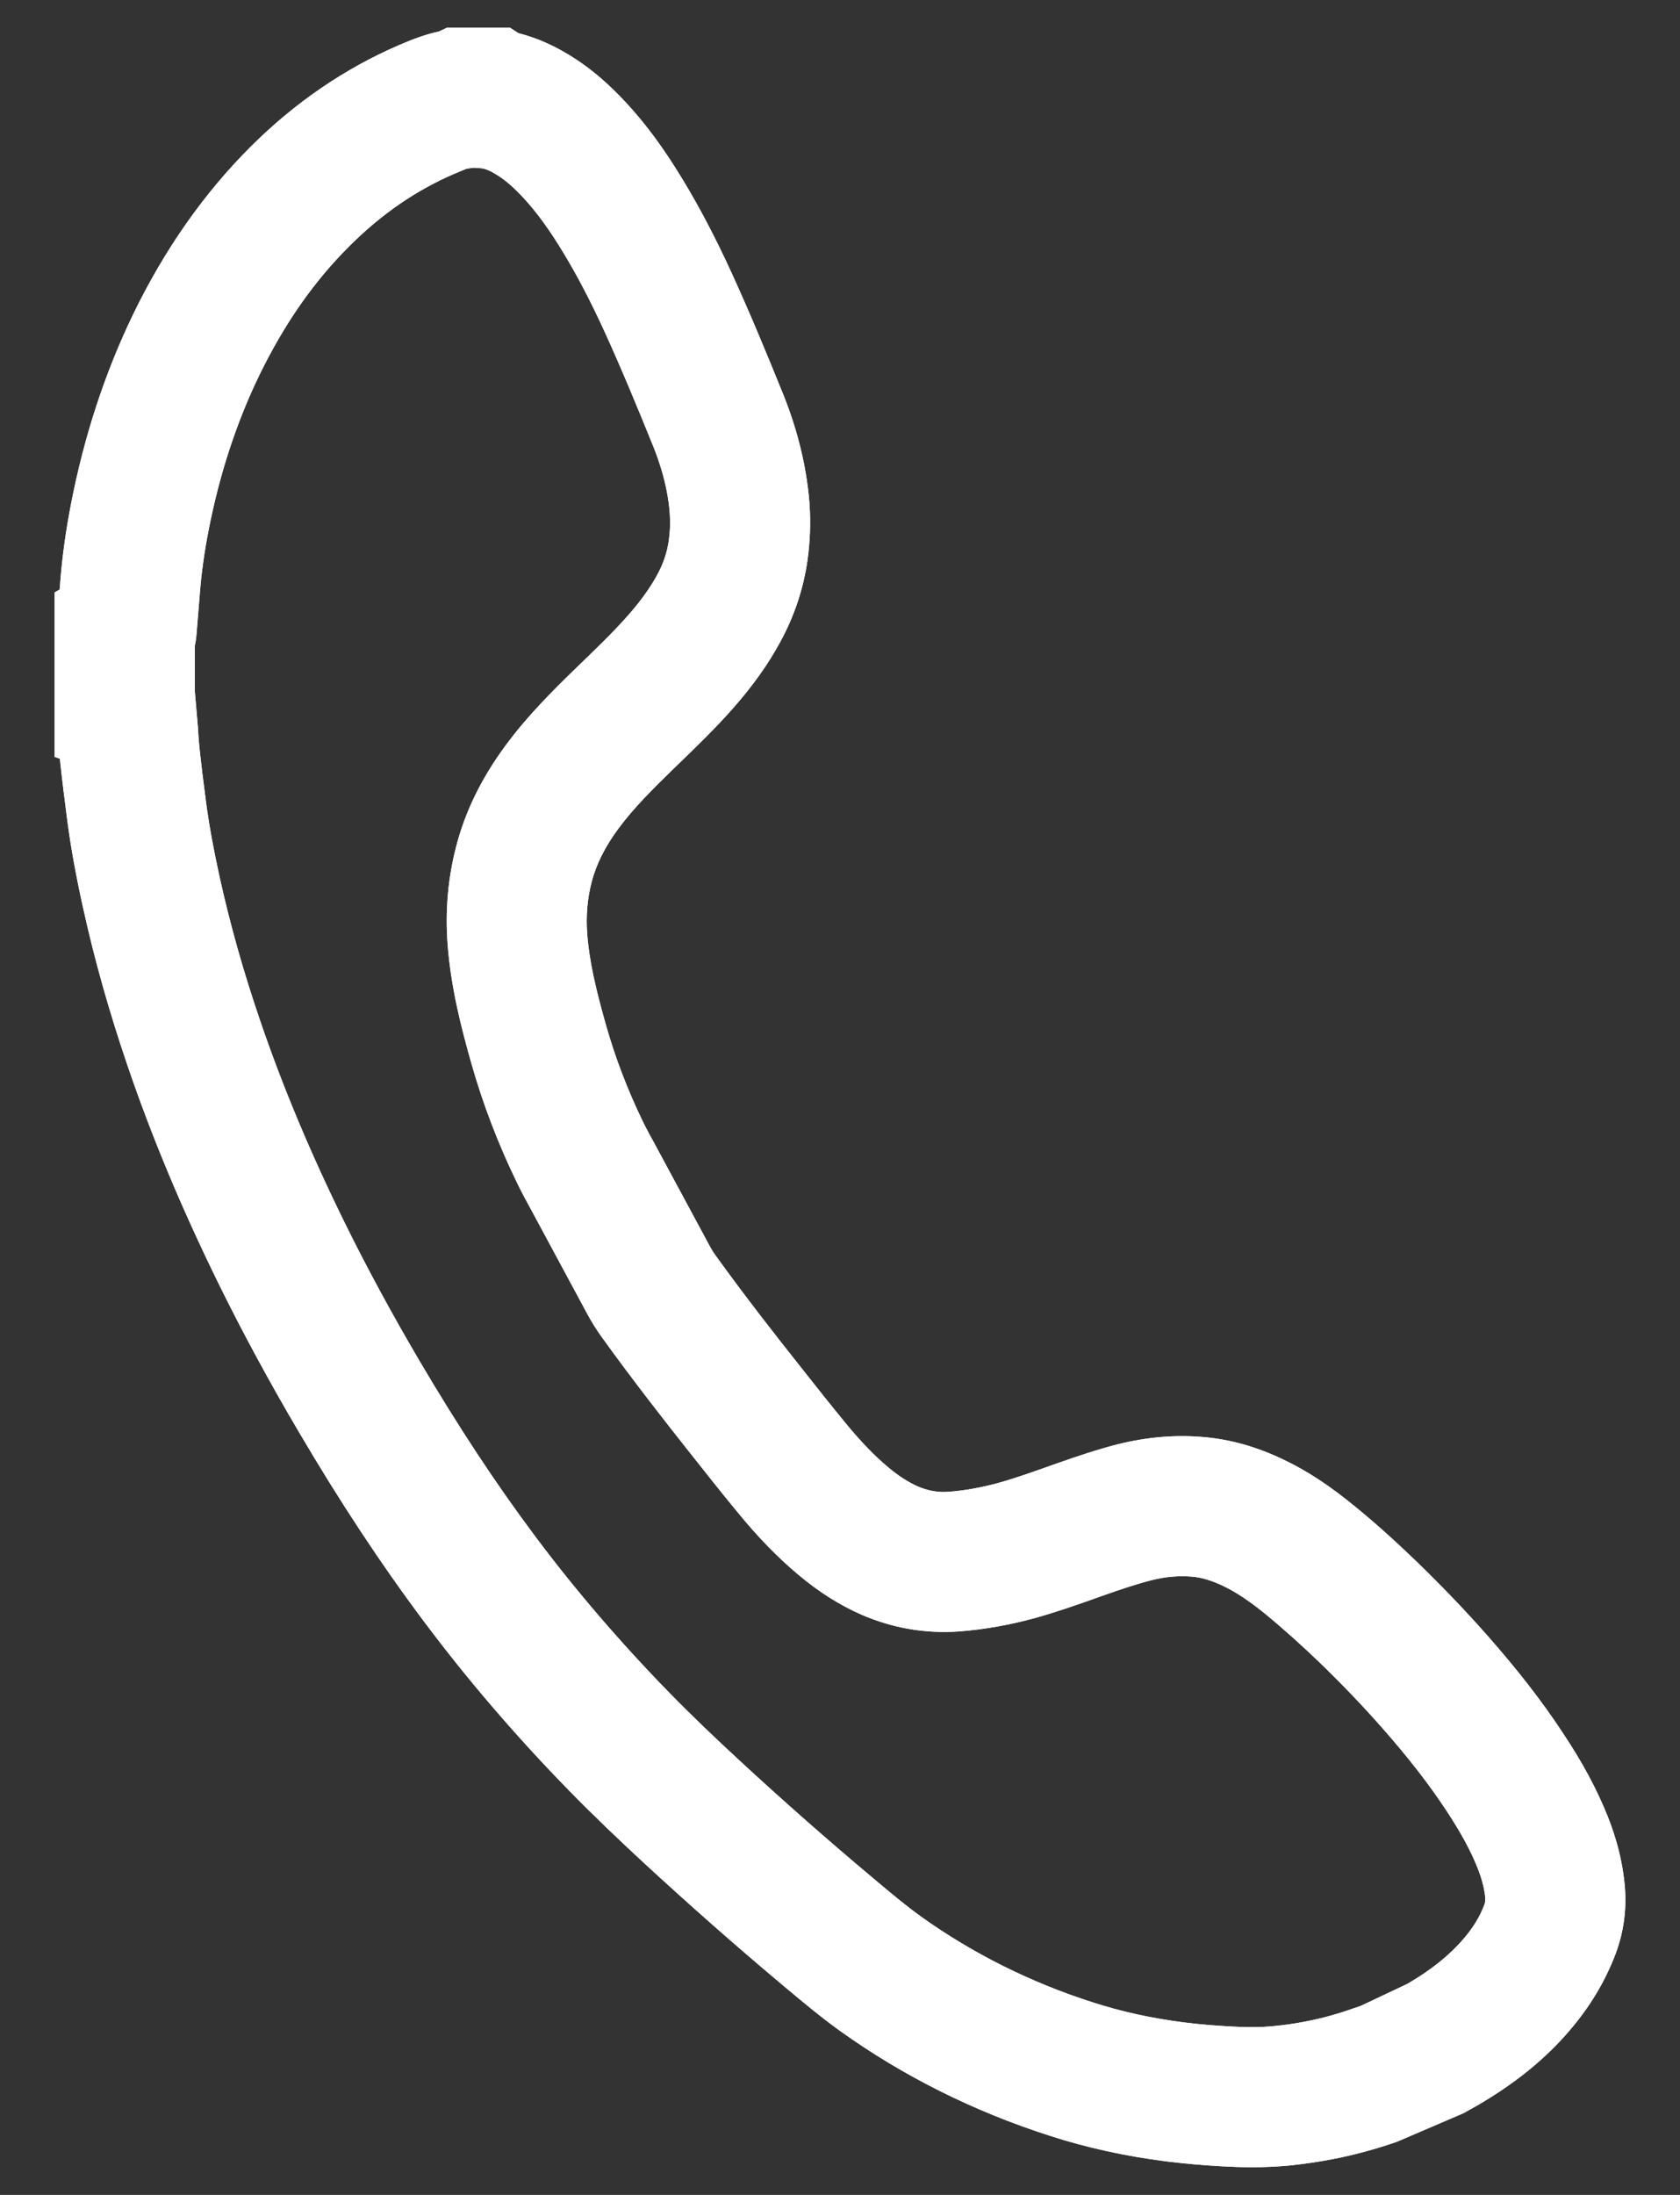 <?xml version="1.0" encoding="utf-8"?>
<!-- Generator: Adobe Illustrator 16.0.4, SVG Export Plug-In . SVG Version: 6.00 Build 0)  -->
<!DOCTYPE svg PUBLIC "-//W3C//DTD SVG 1.1//EN" "http://www.w3.org/Graphics/SVG/1.1/DTD/svg11.dtd">
<svg version="1.1" id="Ebene_1" xmlns="http://www.w3.org/2000/svg" xmlns:xlink="http://www.w3.org/1999/xlink" x="0px" y="0px"
	 width="36px" height="47px" viewBox="6.714 0.601 36 47" enable-background="new 6.714 0.601 36 47" xml:space="preserve">
<rect x="6.714" y="0.601" width="36" height="47" fill="#333333" stroke="none"/>
<g id="Ebene_1_1_" display="none">
	
		<polygon display="inline" fill="#FFFFFF" stroke="#000000" stroke-width="2" stroke-linecap="round" stroke-linejoin="round" points="
		24.537,28.873 29.814,38.83 39.999,38.83 24.537,9.706 9.098,38.83 20.258,38.83 	"/>
	
		<polyline display="inline" fill="#FFFFFF" stroke="#000000" stroke-width="2" stroke-linecap="round" stroke-linejoin="round" points="
		20.948,4.13 24.551,10.916 28.148,4.13 	"/>
</g>
<g id="Ebene_2" display="none">
	<g display="inline">
		<g>
			<polygon fill="#FFFFFF" stroke="#000000" stroke-width="4" stroke-linecap="round" stroke-linejoin="round" points="
				33.84,18.324 28.754,27.938 23.568,18.142 19.242,10.182 5.325,35.818 21.223,35.818 29.889,35.818 33.176,35.818 44.909,35.818 
							"/>
		</g>
		<polygon points="23.934,20.105 19.207,22.375 14.479,20.105 19.212,11.474 		"/>
	</g>
</g>
<g id="Ebene_3" display="none">
	<g display="inline">
		<path fill="none" stroke="#000000" stroke-width="3" stroke-linecap="round" stroke-linejoin="round" d="M40.25,12.398
			c-10.089-9.371-20.177,9.371-30.266,0c0,6.007,0,12.014,0,18.021c10.088,9.371,20.177-9.371,30.266,0
			C40.25,24.412,40.25,18.405,40.25,12.398z"/>
	</g>
</g>
<g id="Ebene_12" display="none">
	
		<rect x="7" y="11.45" display="inline" fill="none" stroke="#000000" stroke-width="4" stroke-linecap="round" stroke-linejoin="round" width="36.834" height="25.767"/>
	
		<polyline display="inline" fill="none" stroke="#000000" stroke-width="3" stroke-linecap="round" stroke-linejoin="round" points="
		43.834,11.45 25.417,29.866 7,11.449 	"/>
</g>
<g id="Ebene_3_Kopie" display="none">
	<g display="inline">
		<path fill="none" stroke="#000000" stroke-width="3" stroke-linecap="round" stroke-linejoin="round" d="M40.25,12.398
			c-10.089-9.371-20.177,9.371-30.266,0c0,6.007,0,12.014,0,18.021c10.088,9.371,20.177-9.371,30.266,0
			C40.25,24.412,40.25,18.405,40.25,12.398z"/>
	</g>
	
		<line display="inline" fill="none" stroke="#000000" stroke-width="4" stroke-linecap="round" stroke-linejoin="round" x1="9.984" y1="12.398" x2="9.984" y2="41.499"/>
</g>
<g id="Ebene_14_Kopie">
	<g id="y7DEnv_2_">
		<g>
			<g>
				<path fill="#FFFFFF" d="M33.542,47.008c-0.21,0-0.421-0.008-0.631-0.019c-0.396-0.021-0.795-0.056-1.188-0.104
					c-0.886-0.111-1.731-0.297-2.517-0.552c-1.619-0.519-3.133-1.272-4.492-2.245c-0.402-0.289-0.78-0.604-1.156-0.919l-0.105-0.088
					c-0.977-0.819-1.959-1.685-2.919-2.569c-0.551-0.509-1.094-1.027-1.618-1.562c-1.141-1.166-2.194-2.394-3.13-3.646
					c-0.914-1.222-1.788-2.546-2.672-4.048c-0.623-1.057-1.194-2.11-1.698-3.133c-0.804-1.633-1.453-3.184-1.982-4.742
					c-0.384-1.129-0.7-2.252-0.939-3.338c-0.152-0.685-0.262-1.292-0.337-1.857c-0.056-0.427-0.109-0.853-0.155-1.279
					c-0.002-0.02-0.004-0.04-0.006-0.06L7.885,16.81v-3.524l0.107-0.062l0.028-0.338c0.051-0.561,0.139-1.137,0.27-1.762
					c0.302-1.446,0.774-2.806,1.401-4.042c0.695-1.369,1.565-2.555,2.585-3.525c0.954-0.908,2.03-1.606,3.199-2.078
					c0.174-0.07,0.392-0.149,0.644-0.203l0.173-0.082h1.352l0.175,0.116c0.428,0.109,0.827,0.292,1.231,0.557
					c0.366,0.239,0.716,0.542,1.071,0.923c0.432,0.464,0.827,1.001,1.242,1.689c0.348,0.577,0.681,1.211,1.016,1.94
					c0.399,0.87,0.764,1.751,1.122,2.637c0.195,0.483,0.343,0.98,0.443,1.479c0.058,0.302,0.1,0.594,0.118,0.89
					c0.025,0.374,0.011,0.771-0.044,1.166c-0.085,0.608-0.281,1.197-0.581,1.749c-0.264,0.488-0.604,0.965-1.04,1.455
					c-0.36,0.405-0.748,0.782-1.137,1.158l-0.132,0.127c-0.426,0.414-0.836,0.823-1.159,1.259c-0.291,0.392-0.479,0.769-0.578,1.152
					c-0.092,0.359-0.123,0.722-0.094,1.111c0.047,0.611,0.197,1.229,0.408,1.97c0.194,0.681,0.455,1.363,0.776,2.028
					c0.083,0.172,0.174,0.336,0.264,0.5l1.198,2.222c0.027,0.049,0.062,0.104,0.101,0.158c0.629,0.873,1.299,1.729,1.813,2.375
					c0.334,0.425,0.653,0.826,0.981,1.225s0.617,0.697,0.914,0.945c0.221,0.184,0.424,0.314,0.626,0.404
					c0.185,0.079,0.37,0.12,0.558,0.12l0.102-0.004c0.352-0.026,0.71-0.092,1.07-0.19c0.396-0.111,0.785-0.252,1.175-0.39
					l0.096-0.034c0.429-0.15,0.853-0.293,1.288-0.404c0.621-0.154,1.229-0.207,1.836-0.154c0.574,0.049,1.135,0.206,1.713,0.482
					c0.502,0.238,0.986,0.556,1.523,0.996c0.418,0.34,0.84,0.717,1.328,1.186c0.531,0.514,1.039,1.043,1.51,1.576
					c0.646,0.732,1.178,1.414,1.619,2.085c0.433,0.649,0.74,1.225,0.972,1.806c0.19,0.482,0.306,0.938,0.354,1.395
					c0.059,0.529-0.004,1.05-0.188,1.539c-0.221,0.584-0.548,1.129-0.975,1.629c-0.526,0.619-1.178,1.147-1.991,1.619l-0.292,0.164
					l-1.426,0.612c-0.453,0.157-0.909,0.281-1.355,0.368c-0.318,0.062-0.641,0.109-0.966,0.143
					C34.07,46.996,33.807,47.008,33.542,47.008z M10.885,15.362l0.071,0.824c0.008,0.133,0.015,0.266,0.029,0.399
					c0.043,0.407,0.093,0.808,0.146,1.208c0.063,0.476,0.159,1,0.292,1.602c0.216,0.98,0.502,1.996,0.851,3.02
					c0.487,1.434,1.087,2.868,1.833,4.382c0.47,0.954,1.006,1.942,1.592,2.938c0.828,1.406,1.642,2.641,2.489,3.772
					c0.857,1.146,1.824,2.271,2.873,3.345c0.488,0.5,0.994,0.98,1.508,1.455c0.925,0.854,1.871,1.687,2.811,2.475l0.106,0.089
					c0.319,0.267,0.636,0.535,0.975,0.778c1.104,0.787,2.338,1.403,3.667,1.828c0.61,0.198,1.272,0.344,1.974,0.432
					c0.324,0.042,0.649,0.066,0.975,0.085c0.314,0.018,0.629,0.024,0.941-0.009c0.241-0.023,0.471-0.058,0.7-0.103
					c0.329-0.063,0.671-0.159,1.017-0.282l0.134-0.045l1-0.472c0.509-0.295,0.905-0.613,1.21-0.969
					c0.204-0.239,0.352-0.479,0.445-0.734c0.012-0.028,0.023-0.077,0.015-0.165c-0.021-0.188-0.072-0.388-0.161-0.611
					c-0.15-0.379-0.368-0.778-0.684-1.254c-0.365-0.554-0.812-1.127-1.367-1.756c-0.418-0.474-0.868-0.943-1.34-1.398
					c-0.369-0.354-0.75-0.699-1.146-1.025c-0.348-0.284-0.64-0.479-0.918-0.611c-0.245-0.117-0.465-0.183-0.672-0.199
					c-0.284-0.023-0.562,0.002-0.852,0.074c-0.34,0.086-0.681,0.203-1.021,0.322l-0.092,0.033c-0.454,0.161-0.909,0.322-1.376,0.453
					c-0.551,0.152-1.102,0.25-1.645,0.292c-0.709,0.05-1.414-0.066-2.089-0.358c-0.472-0.208-0.91-0.484-1.348-0.851
					c-0.438-0.365-0.867-0.804-1.308-1.343c-0.339-0.41-0.671-0.83-1.003-1.25c-0.546-0.688-1.245-1.58-1.91-2.504
					c-0.11-0.152-0.21-0.312-0.299-0.476l-1.192-2.211c-0.117-0.212-0.233-0.426-0.338-0.646c-0.395-0.816-0.718-1.663-0.958-2.508
					c-0.226-0.791-0.444-1.649-0.514-2.563c-0.054-0.711,0.006-1.413,0.18-2.086c0.197-0.766,0.548-1.482,1.073-2.19
					c0.456-0.615,0.981-1.14,1.48-1.625l0.136-0.131c0.335-0.324,0.67-0.646,0.979-0.994c0.279-0.314,0.49-0.606,0.645-0.892
					c0.131-0.241,0.211-0.48,0.247-0.735c0.027-0.192,0.034-0.375,0.021-0.558c-0.011-0.18-0.036-0.343-0.067-0.505
					c-0.061-0.306-0.157-0.624-0.281-0.934c-0.34-0.84-0.687-1.68-1.065-2.506c-0.287-0.624-0.568-1.161-0.858-1.641
					c-0.306-0.507-0.583-0.887-0.872-1.198c-0.19-0.204-0.354-0.348-0.516-0.455c-0.157-0.103-0.279-0.159-0.374-0.171l-0.169-0.012
					l-0.149,0.02c-0.022,0.007-0.07,0.029-0.119,0.049c-0.826,0.333-1.562,0.813-2.251,1.468c-0.783,0.745-1.43,1.632-1.978,2.71
					c-0.508,1-0.892,2.11-1.14,3.297c-0.107,0.511-0.179,0.976-0.219,1.42l-0.084,1.021c-0.007,0.091-0.02,0.177-0.038,0.258v0.926
					H10.885z"/>
			</g>
		</g>
	</g>
</g>
<g id="Ebene_5_Kopie" display="none">
	
		<rect x="8" y="7.5" display="inline" stroke="#000000" stroke-width="4" stroke-linejoin="round" stroke-miterlimit="10" width="34.25" height="34.25"/>
	<path display="inline" fill="#FFFFFF" d="M24.756,12.21c-0.033,1.316-0.065,2.629-0.099,3.95c-0.056,0-0.1,0-0.145,0
		c-0.85-0.003-1.699-0.007-2.548-0.01c-0.266-0.001-0.529,0.018-0.788,0.086c-0.435,0.116-0.724,0.381-0.844,0.821
		c-0.02,0.071-0.039,0.144-0.046,0.218c-0.021,0.215-0.046,0.43-0.047,0.646c-0.005,0.989-0.002,1.977-0.002,2.965
		c0,0.029,0,0.058,0,0.097c0.222,0.012,0.437,0.003,0.652,0.005c0.212,0.001,0.425,0,0.639,0c0.216,0,0.433,0,0.649,0
		c0.217,0,0.434,0,0.649,0c0.217,0,0.434,0,0.65,0c0.213,0,0.426,0,0.64,0c0.215,0,0.432,0,0.661,0
		c-0.063,1.416-0.133,2.823-0.198,4.239c-1.45,0-2.889,0-4.337,0c0,3.871,0,7.732,0,11.591c-0.076,0.023-4.285,0.033-4.484,0.012
		c-0.001-0.428,0-0.855-0.001-1.283c0-0.43,0-0.859,0-1.289c0-0.429,0-0.857,0-1.288c0-0.43,0-0.858,0-1.288
		c0-0.431,0-0.858,0-1.289s0-0.858,0-1.289c0-0.429,0-0.858,0-1.289c0-0.43,0-0.857,0-1.287s0-0.857,0-1.297
		c-1.025,0-2.041,0-3.062,0c0-1.417,0-2.823,0-4.24c1.019,0,2.035,0,3.062,0c0-0.047,0-0.085,0-0.123c0-1.118,0.002-2.235,0-3.352
		c0-0.723,0.099-1.43,0.355-2.108c0.505-1.339,1.43-2.273,2.74-2.834c0.525-0.225,1.074-0.363,1.639-0.446
		c0.645-0.096,1.293-0.106,1.943-0.081c0.461,0.019,0.922,0.039,1.384,0.067c0.282,0.017,0.565,0.05,0.848,0.078
		C24.694,12.193,24.723,12.202,24.756,12.21z"/>
</g>
<g id="Ebene_5_Kopie_Kopie" display="none">
	
		<rect x="8" y="7.5" display="inline" stroke="#000000" stroke-width="4" stroke-linejoin="round" stroke-miterlimit="10" width="34.25" height="34.25"/>
	<g id="_x34_q5BdL_1_" display="inline">
		<g>
			<path fill="#FFFFFF" d="M28.238,36.844c-2.135,0-4.271,0-6.406,0c-0.278-0.035-0.557-0.072-0.835-0.109
				c-1.103-0.148-2.122-0.527-3.062-1.119c-0.905-0.57-1.676-1.289-2.331-2.135c-0.635-0.819-1.093-1.729-1.376-2.725
				c-0.231-0.812-0.309-1.646-0.309-2.488c0-3.664,0-7.326,0-10.989c0-0.12,0.002-0.24,0.01-0.359
				c0.068-1.145,0.83-2.125,1.917-2.466c0.17-0.053,0.344-0.093,0.516-0.14c0.24,0,0.48,0,0.721,0
				c0.051,0.015,0.102,0.033,0.153,0.043c1.312,0.251,2.276,1.378,2.291,2.714c0.015,1.308,0.005,2.615,0.005,3.922
				c0,0.07,0,0.141,0,0.229c0.096,0,0.173,0,0.249,0c2.525,0,5.05,0.005,7.574-0.003c0.904-0.003,1.621,0.348,2.184,1.048
				c0.604,0.752,0.691,2.011,0.193,2.829c-0.543,0.893-1.325,1.347-2.381,1.343c-2.513-0.008-5.024-0.002-7.539-0.002
				c-0.048,0-0.096,0.002-0.144,0c-0.097-0.008-0.141,0.024-0.14,0.131c0.006,0.689-0.024,1.382,0.017,2.068
				c0.064,1.051,0.618,1.801,1.534,2.291c0.407,0.219,0.849,0.281,1.305,0.282c1.883,0.004,3.768-0.007,5.648,0.022
				c1.076,0.018,1.857,0.596,2.344,1.516c0.729,1.379,0.15,3.093-1.245,3.79C28.854,36.677,28.537,36.743,28.238,36.844z"/>
		</g>
	</g>
</g>
<g id="Ebene_14">
	<g id="y7DEnv_1_">
		<g>
			<g>
				<path fill="#FFFFFF" d="M33.542,47.008c-0.21,0-0.421-0.008-0.631-0.019c-0.396-0.021-0.795-0.056-1.188-0.104
					c-0.886-0.111-1.731-0.297-2.517-0.552c-1.619-0.519-3.133-1.272-4.492-2.245c-0.402-0.289-0.78-0.604-1.156-0.919l-0.105-0.088
					c-0.977-0.819-1.959-1.685-2.919-2.569c-0.551-0.509-1.094-1.027-1.618-1.562c-1.141-1.166-2.194-2.394-3.13-3.646
					c-0.914-1.222-1.788-2.546-2.672-4.048c-0.623-1.057-1.194-2.11-1.698-3.133c-0.804-1.633-1.453-3.184-1.982-4.742
					c-0.384-1.129-0.7-2.252-0.939-3.338c-0.152-0.685-0.262-1.292-0.337-1.857c-0.056-0.427-0.109-0.853-0.155-1.279
					c-0.002-0.02-0.004-0.04-0.006-0.06L7.885,16.81v-3.524l0.107-0.062l0.028-0.338c0.051-0.561,0.139-1.137,0.27-1.762
					c0.302-1.446,0.774-2.806,1.401-4.042c0.695-1.369,1.565-2.555,2.585-3.525c0.954-0.908,2.03-1.606,3.199-2.078
					c0.174-0.07,0.392-0.149,0.644-0.203l0.173-0.082h1.352l0.175,0.116c0.428,0.109,0.827,0.292,1.231,0.557
					c0.366,0.239,0.716,0.542,1.071,0.923c0.432,0.464,0.827,1.001,1.242,1.689c0.348,0.577,0.681,1.211,1.016,1.94
					c0.399,0.87,0.764,1.751,1.122,2.637c0.195,0.483,0.343,0.98,0.443,1.479c0.058,0.302,0.1,0.594,0.118,0.89
					c0.025,0.374,0.011,0.771-0.044,1.166c-0.085,0.608-0.281,1.197-0.581,1.749c-0.264,0.488-0.604,0.965-1.04,1.455
					c-0.36,0.405-0.748,0.782-1.137,1.158l-0.132,0.127c-0.426,0.414-0.836,0.823-1.159,1.259c-0.291,0.392-0.479,0.769-0.578,1.152
					c-0.092,0.359-0.123,0.722-0.094,1.111c0.047,0.611,0.197,1.229,0.408,1.97c0.194,0.681,0.455,1.363,0.776,2.028
					c0.083,0.172,0.174,0.336,0.264,0.5l1.198,2.222c0.027,0.049,0.062,0.104,0.101,0.158c0.629,0.873,1.299,1.729,1.813,2.375
					c0.334,0.425,0.653,0.826,0.981,1.225s0.617,0.697,0.914,0.945c0.221,0.184,0.424,0.314,0.626,0.404
					c0.185,0.079,0.37,0.12,0.558,0.12l0.102-0.004c0.352-0.026,0.71-0.092,1.07-0.19c0.396-0.111,0.785-0.252,1.175-0.39
					l0.096-0.034c0.429-0.15,0.853-0.293,1.288-0.404c0.621-0.154,1.229-0.207,1.836-0.154c0.574,0.049,1.135,0.206,1.713,0.482
					c0.502,0.238,0.986,0.556,1.523,0.996c0.418,0.34,0.84,0.717,1.328,1.186c0.531,0.514,1.039,1.043,1.51,1.576
					c0.646,0.732,1.178,1.414,1.619,2.085c0.433,0.649,0.74,1.225,0.972,1.806c0.19,0.482,0.306,0.938,0.354,1.395
					c0.059,0.529-0.004,1.05-0.188,1.539c-0.221,0.584-0.548,1.129-0.975,1.629c-0.526,0.619-1.178,1.147-1.991,1.619l-0.292,0.164
					l-1.426,0.612c-0.453,0.157-0.909,0.281-1.355,0.368c-0.318,0.062-0.641,0.109-0.966,0.143
					C34.07,46.996,33.807,47.008,33.542,47.008z M10.885,15.362l0.071,0.824c0.008,0.133,0.015,0.266,0.029,0.399
					c0.043,0.407,0.093,0.808,0.146,1.208c0.063,0.476,0.159,1,0.292,1.602c0.216,0.98,0.502,1.996,0.851,3.02
					c0.487,1.434,1.087,2.868,1.833,4.382c0.47,0.954,1.006,1.942,1.592,2.938c0.828,1.406,1.642,2.641,2.489,3.772
					c0.857,1.146,1.824,2.271,2.873,3.345c0.488,0.5,0.994,0.98,1.508,1.455c0.925,0.854,1.871,1.687,2.811,2.475l0.106,0.089
					c0.319,0.267,0.636,0.535,0.975,0.778c1.104,0.787,2.338,1.403,3.667,1.828c0.61,0.198,1.272,0.344,1.974,0.432
					c0.324,0.042,0.649,0.066,0.975,0.085c0.314,0.018,0.629,0.024,0.941-0.009c0.241-0.023,0.471-0.058,0.7-0.103
					c0.329-0.063,0.671-0.159,1.017-0.282l0.134-0.045l1-0.472c0.509-0.295,0.905-0.613,1.21-0.969
					c0.204-0.239,0.352-0.479,0.445-0.734c0.012-0.028,0.023-0.077,0.015-0.165c-0.021-0.188-0.072-0.388-0.161-0.611
					c-0.15-0.379-0.368-0.778-0.684-1.254c-0.365-0.554-0.812-1.127-1.367-1.756c-0.418-0.474-0.868-0.943-1.34-1.398
					c-0.369-0.354-0.75-0.699-1.146-1.025c-0.348-0.284-0.64-0.479-0.918-0.611c-0.245-0.117-0.465-0.183-0.672-0.199
					c-0.284-0.023-0.562,0.002-0.852,0.074c-0.34,0.086-0.681,0.203-1.021,0.322l-0.092,0.033c-0.454,0.161-0.909,0.322-1.376,0.453
					c-0.551,0.152-1.102,0.25-1.645,0.292c-0.709,0.05-1.414-0.066-2.089-0.358c-0.472-0.208-0.91-0.484-1.348-0.851
					c-0.438-0.365-0.867-0.804-1.308-1.343c-0.339-0.41-0.671-0.83-1.003-1.25c-0.546-0.688-1.245-1.58-1.91-2.504
					c-0.11-0.152-0.21-0.312-0.299-0.476l-1.192-2.211c-0.117-0.212-0.233-0.426-0.338-0.646c-0.395-0.816-0.718-1.663-0.958-2.508
					c-0.226-0.791-0.444-1.649-0.514-2.563c-0.054-0.711,0.006-1.413,0.18-2.086c0.197-0.766,0.548-1.482,1.073-2.19
					c0.456-0.615,0.981-1.14,1.48-1.625l0.136-0.131c0.335-0.324,0.67-0.646,0.979-0.994c0.279-0.314,0.49-0.606,0.645-0.892
					c0.131-0.241,0.211-0.48,0.247-0.735c0.027-0.192,0.034-0.375,0.021-0.558c-0.011-0.18-0.036-0.343-0.067-0.505
					c-0.061-0.306-0.157-0.624-0.281-0.934c-0.34-0.84-0.687-1.68-1.065-2.506c-0.287-0.624-0.568-1.161-0.858-1.641
					c-0.306-0.507-0.583-0.887-0.872-1.198c-0.19-0.204-0.354-0.348-0.516-0.455c-0.157-0.103-0.279-0.159-0.374-0.171l-0.169-0.012
					l-0.149,0.02c-0.022,0.007-0.07,0.029-0.119,0.049c-0.826,0.333-1.562,0.813-2.251,1.468c-0.783,0.745-1.43,1.632-1.978,2.71
					c-0.508,1-0.892,2.11-1.14,3.297c-0.107,0.511-0.179,0.976-0.219,1.42l-0.084,1.021c-0.007,0.091-0.02,0.177-0.038,0.258v0.926
					H10.885z"/>
			</g>
		</g>
	</g>
</g>
<g id="Ebene_2_Kopie" display="none">
	<g display="inline">
		<path fill="#FFFFFF" d="M30.521,28.872c-0.348,0.653-1.026,1.063-1.769,1.063c-0.739,0-1.421-0.408-1.769-1.063l-4.319-8.158
			l-3.459,1.661l-3.418-1.641L8.687,33.818h32.59l-7.282-11.51L30.521,28.872z"/>
		<path fill="#FFFFFF" d="M46.6,34.749l-11.07-17.494c-0.381-0.603-1.062-0.961-1.768-0.929c-0.713,0.028-1.357,0.433-1.689,1.063
			l-3.319,6.272l-3.428-6.475l-4.326-7.96c-0.35-0.644-1.024-1.045-1.757-1.045l0,0c-0.733,0-1.407,0.401-1.757,1.046L3.567,34.864
			c-0.336,0.62-0.321,1.37,0.039,1.977s1.014,0.978,1.719,0.978h39.584c0.729,0,1.399-0.396,1.752-1.034
			C47.014,36.145,46.988,35.365,46.6,34.749z M8.687,33.818l7.103-13.084l3.418,1.641l3.459-1.661l4.319,8.158
			c0.348,0.655,1.027,1.063,1.769,1.063s1.421-0.41,1.769-1.063l3.473-6.563l7.283,11.509H8.687L8.687,33.818z"/>
	</g>
</g>
<g id="Ebene_12_Kopie" display="none">
	<path display="inline" fill="#FFFFFF" d="M43.834,9.45H7c-1.104,0-2,0.896-2,2v25.767c0,1.104,0.896,2,2,2h36.834
		c1.104,0,2-0.896,2-2V11.45C45.834,10.345,44.938,9.45,43.834,9.45z M39.713,13.45L25.417,27.745L11.122,13.45H39.713z M9,35.217
		V15.57l15.356,15.357c0.293,0.293,0.677,0.439,1.061,0.439s0.769-0.146,1.062-0.439l15.355-15.356v19.646H9z"/>
</g>
<g id="Ebene_3_Kopie_2" display="none">
	<g display="inline">
		<path d="M16.38,34.624c-2.741,0-5.167-1.017-7.417-3.106c-0.305-0.283-0.479-0.682-0.479-1.099V12.398
			c0-0.597,0.354-1.137,0.9-1.375c0.548-0.239,1.184-0.129,1.621,0.276c1.692,1.572,3.4,2.304,5.374,2.304c0,0,0,0,0.001,0
			c2.581,0,5.264-1.247,8.104-2.565c3.012-1.398,6.125-2.845,9.37-2.845c2.74,0,5.166,1.016,7.416,3.106
			c0.307,0.284,0.479,0.682,0.479,1.099v18.021c0,0.597-0.354,1.138-0.899,1.375c-0.547,0.237-1.183,0.132-1.621-0.276
			c-1.691-1.57-3.399-2.304-5.375-2.304c-2.58,0-5.265,1.246-8.104,2.565C22.738,33.178,19.624,34.624,16.38,34.624z M11.484,29.742
			c1.538,1.281,3.107,1.882,4.896,1.882c2.581,0,5.264-1.246,8.105-2.565c3.012-1.397,6.125-2.845,9.369-2.845
			c1.748,0,3.367,0.413,4.896,1.255V13.075c-1.538-1.281-3.107-1.882-4.896-1.882c-2.58,0-5.265,1.246-8.104,2.565
			c-3.011,1.398-6.125,2.844-9.368,2.845H16.38c-1.748,0-3.367-0.413-4.895-1.255L11.484,29.742L11.484,29.742z"/>
	</g>
</g>
<g id="Ebene_3_Kopie_Kopie" display="none">
	<g display="inline">
		<path fill="#FFFFFF" d="M25.748,13.759c-3.011,1.398-6.125,2.844-9.368,2.845h-0.001c-1.56,0-3.013-0.349-4.395-1.018V30.13
			c1.38,1.013,2.801,1.494,4.396,1.494c2.581,0,5.264-1.246,8.105-2.565c3.012-1.397,6.125-2.845,9.369-2.845
			c1.748,0,3.367,0.413,4.896,1.255V13.075c-1.538-1.281-3.107-1.882-4.896-1.882C31.271,11.193,28.589,12.439,25.748,13.759z"/>
		<path fill="#FFFFFF" d="M41.271,11.299c-2.25-2.09-4.676-3.106-7.418-3.106c-3.242,0-6.356,1.446-9.369,2.845
			c-2.84,1.319-5.523,2.565-8.104,2.565c0,0,0,0-0.001,0c-1.607,0-3.037-0.495-4.427-1.524c-0.153-0.952-0.973-1.681-1.968-1.681
			c-1.104,0-2,0.896-2,2v29.101c0,1.104,0.896,2,2,2s2-0.896,2-2v-7.885c1.381,0.669,2.836,1.01,4.396,1.01
			c3.243,0,6.357-1.446,9.369-2.845c2.841-1.319,5.523-2.565,8.105-2.565c1.975,0,3.683,0.731,5.375,2.304
			c0.438,0.408,1.074,0.515,1.619,0.276c0.547-0.237,0.9-0.778,0.9-1.375V12.398C41.75,11.981,41.576,11.583,41.271,11.299z
			 M38.75,27.469c-1.527-0.842-3.148-1.255-4.896-1.255c-3.244,0-6.356,1.446-9.369,2.845c-2.841,1.319-5.524,2.565-8.105,2.565
			c-1.595,0-3.016-0.481-4.396-1.494V15.585c1.382,0.669,2.835,1.018,4.395,1.018h0.001c3.243,0,6.356-1.446,9.368-2.845
			c2.841-1.319,5.523-2.565,8.105-2.565c1.789,0,3.357,0.601,4.896,1.882L38.75,27.469L38.75,27.469z"/>
	</g>
</g>
<g id="Ebene_5_Kopie_Kopie_2" display="none">
	<g display="inline">
		<path fill="#FFFFFF" d="M42.25,5.5H8c-1.104,0-2,0.896-2,2v34.25c0,1.104,0.896,2,2,2h34.25c1.104,0,2-0.896,2-2V7.5
			C44.25,6.396,43.354,5.5,42.25,5.5z M24.579,25.229c-1.45,0-2.889,0-4.337,0c0,3.871,0,7.732,0,11.591
			c-0.076,0.023-4.285,0.033-4.484,0.012c-0.001-0.427,0-0.855-0.001-1.283c0-0.43,0-0.859,0-1.289c0-0.429,0-0.857,0-1.287
			c0-0.431,0-0.859,0-1.289c0-0.431,0-0.858,0-1.289s0-0.858,0-1.289c0-0.429,0-0.858,0-1.289c0-0.43,0-0.857,0-1.287
			s0-0.857,0-1.297c-1.025,0-2.041,0-3.062,0c0-1.417,0-2.823,0-4.24c1.019,0,2.035,0,3.062,0c0-0.047,0-0.085,0-0.123
			c0-1.118,0.002-2.235,0-3.352c0-0.723,0.099-1.43,0.355-2.108c0.505-1.339,1.43-2.273,2.74-2.834
			c0.525-0.225,1.074-0.363,1.639-0.446c0.645-0.096,1.293-0.106,1.943-0.081c0.461,0.019,0.922,0.039,1.384,0.067
			c0.282,0.017,0.565,0.05,0.848,0.078c0.028,0.002,0.057,0.011,0.09,0.019c-0.033,1.316-0.065,2.629-0.099,3.95
			c-0.056,0-0.1,0-0.145,0c-0.85-0.003-1.699-0.007-2.548-0.01c-0.266-0.001-0.529,0.018-0.788,0.086
			c-0.435,0.116-0.724,0.381-0.844,0.821c-0.02,0.071-0.039,0.144-0.046,0.218c-0.021,0.215-0.046,0.43-0.047,0.646
			c-0.005,0.989-0.002,1.977-0.002,2.965c0,0.029,0,0.058,0,0.097c0.222,0.012,0.437,0.003,0.652,0.005c0.212,0.001,0.425,0,0.639,0
			c0.216,0,0.433,0,0.649,0c0.217,0,0.434,0,0.649,0c0.217,0,0.434,0,0.65,0c0.213,0,0.426,0,0.64,0c0.215,0,0.432,0,0.661,0
			C24.714,22.405,24.645,23.812,24.579,25.229z"/>
	</g>
</g>
<g id="Ebene_5_Kopie_Kopie_Kopie" display="none">
	<g display="inline">
		<path fill="#FFFFFF" d="M42.25,5.5H8c-1.104,0-2,0.896-2,2v34.25c0,1.104,0.896,2,2,2h34.25c1.104,0,2-0.896,2-2V7.5
			C44.25,6.396,43.354,5.5,42.25,5.5z M29.132,36.538c-0.278,0.139-0.595,0.205-0.894,0.306c-2.135,0-4.271,0-6.406,0
			c-0.278-0.035-0.557-0.072-0.835-0.109c-1.103-0.148-2.122-0.527-3.062-1.119c-0.905-0.57-1.676-1.289-2.331-2.135
			c-0.635-0.819-1.093-1.729-1.376-2.725c-0.231-0.812-0.309-1.646-0.309-2.488c0-3.664,0-7.326,0-10.989
			c0-0.12,0.002-0.24,0.01-0.359c0.068-1.145,0.83-2.125,1.917-2.466c0.17-0.053,0.344-0.093,0.516-0.14c0.24,0,0.48,0,0.721,0
			c0.051,0.015,0.102,0.033,0.153,0.043c1.312,0.251,2.276,1.378,2.291,2.714c0.015,1.308,0.005,2.615,0.005,3.922
			c0,0.07,0,0.141,0,0.229c0.096,0,0.173,0,0.249,0c2.525,0,5.05,0.005,7.574-0.003c0.904-0.003,1.621,0.348,2.184,1.048
			c0.604,0.752,0.691,2.011,0.193,2.829c-0.543,0.893-1.325,1.347-2.381,1.343c-2.513-0.008-5.024-0.002-7.539-0.002
			c-0.048,0-0.096,0.002-0.144,0c-0.097-0.008-0.141,0.024-0.14,0.131c0.006,0.689-0.024,1.382,0.017,2.068
			c0.064,1.051,0.618,1.801,1.534,2.291c0.407,0.219,0.849,0.281,1.305,0.282c1.883,0.004,3.768-0.007,5.648,0.022
			c1.076,0.018,1.857,0.596,2.344,1.516C31.105,34.127,30.527,35.841,29.132,36.538z"/>
	</g>
</g>
</svg>
